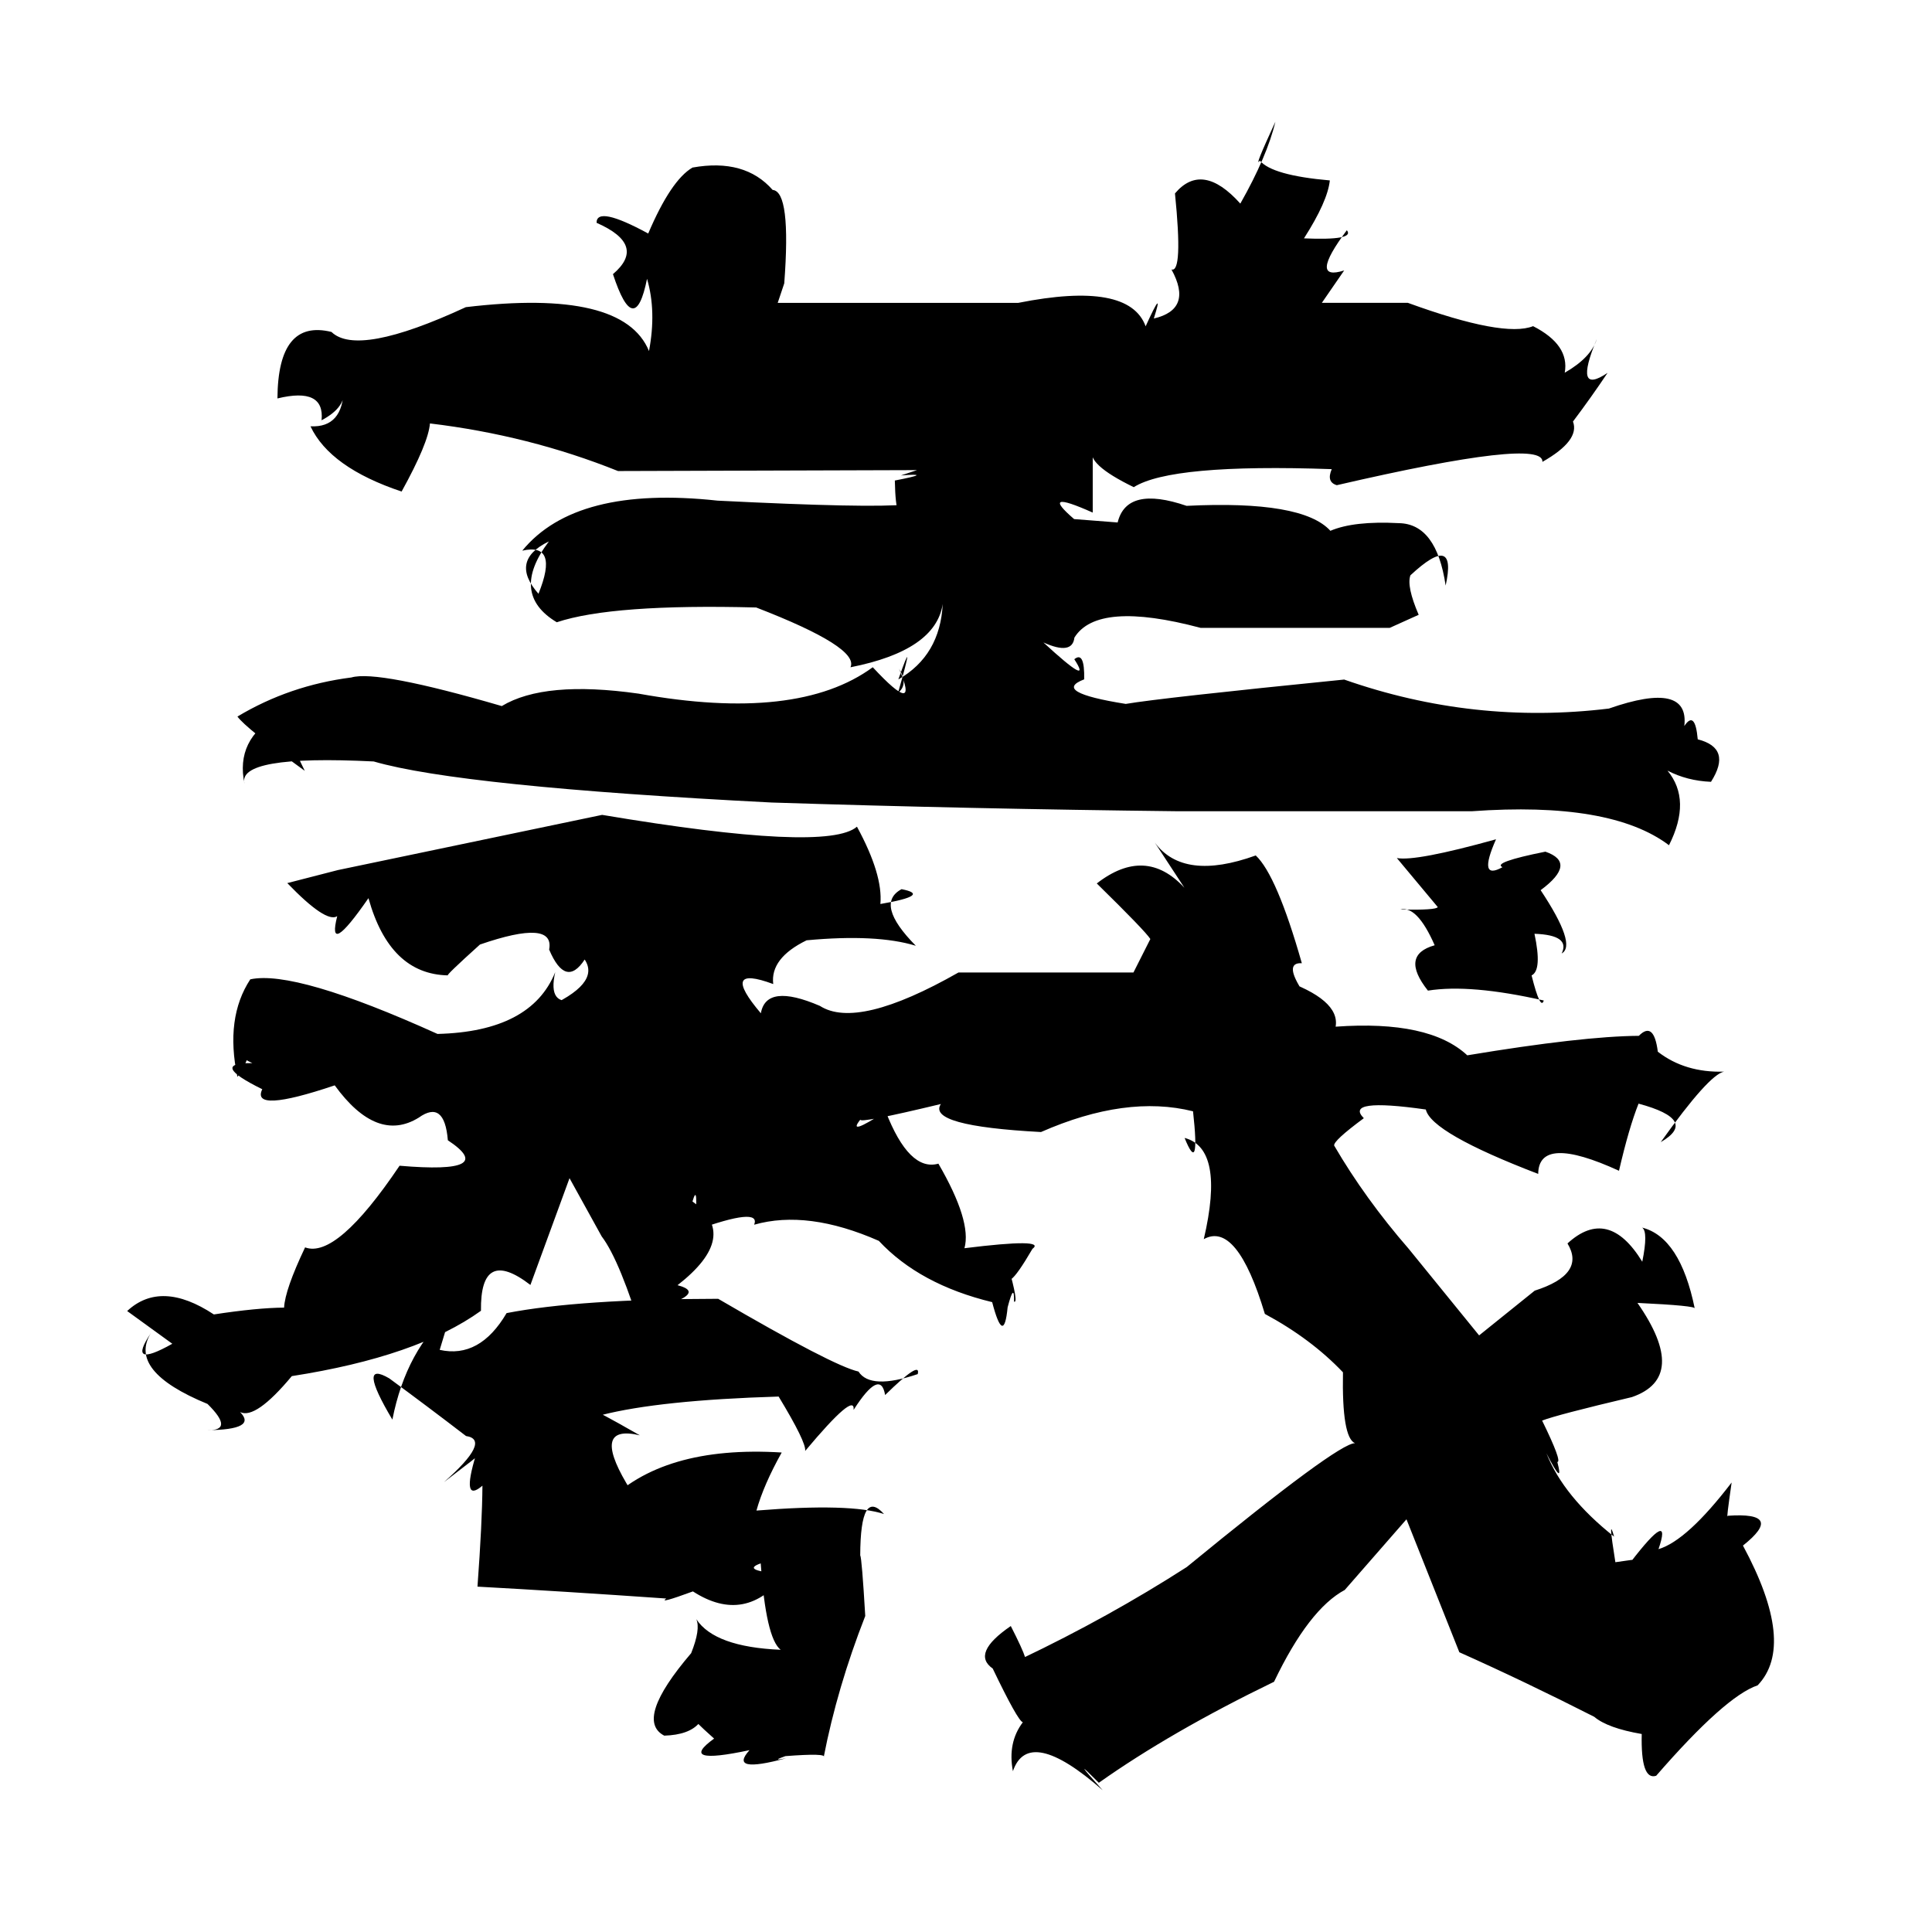 <?xml version="1.0" standalone="no"?>
<!DOCTYPE svg PUBLIC "-//W3C//DTD SVG 1.1//EN" "http://www.w3.org/Graphics/SVG/1.1/DTD/svg11.dtd" >
<svg xmlns="http://www.w3.org/2000/svg" xmlns:svg="http://www.w3.org/2000/svg" xmlns:xlink="http://www.w3.org/1999/xlink" viewBox="0 0 1024 1024"><path d="M67.4 694.87Q85.33 678.2 113.35 696.68Q136.16 693.18 150.57 693.06Q151.06 683.53 161.7 661.14Q178.44 667.39 211.78 617.86Q264.61 622.39 237.37 604.37Q235.58 582.61 221.9 592.4Q199.78 606.01 177.41 575.26Q132.75 590.31 139.01 577.31Q110.27 563.17 133.76 563.48Q116.29 555.54 131.9 543.17Q136.04 556.32 125.83 570.78Q119.25 539.49 132.66 519.07Q156.45 513.92 231.89 548.01Q281.55 546.76 294.28 515.27Q290.05 533.82 305.2 529.78Q309.1 530.71 288.28 534.68Q318.56 521.54 309.89 508.57Q299.83 523.98 291.06 503.3Q294.14 486.92 254.39 500.62Q235.65 517.52 237.45 516.97Q206.54 516.39 195.29 476.04Q172.98 508.26 178.73 485.6Q172.85 489.42 152.27 468.06L179.08 461.16L319.14 431.9Q438.42 451.94 454.2 438.16Q468.03 463.56 466.62 479.14Q494.04 474.44 477.85 471.28Q463.39 478.99 485.41 501.28Q464.61 494.92 427.51 498.38Q408.15 507.85 409.83 521.57Q381.1 510.94 403.27 537.06Q406.1 520.89 434.55 533.14Q454.46 545.92 507.99 515.45H600.75L609.71 497.69Q606.91 493.33 581.32 468.25Q607.12 448.22 627.75 470.51Q626.36 468.42 612.09 446.6Q627.3 467.21 665.57 453.41Q676.72 463.86 690 510.52Q680.12 509.99 690.79 525.98Q694.34 537.03 678.84 518.95Q710.39 529.73 707.91 544.16Q757.55 540.6 777.69 559.34Q838.58 549.23 868.62 549.01Q876.58 540.94 878.68 557.43Q893.09 568.61 913.79 567.99Q905.75 569.54 880.23 605.35Q900.57 593.59 868.47 584.95Q863.38 597.7 858.1 620.53Q815.45 600.99 815.28 622.2Q758.6 600.46 755.71 588.06Q712.1 581.84 722.85 592.67Q706.58 604.7 707.14 607.18Q723.55 635.32 746.69 661.95L783.96 707.79L813.42 684.08Q840.68 675.36 830.8 659.05Q852.38 639.27 870.44 668.74Q873.67 652.77 870.35 650.65Q890.52 655.73 898.26 693.56Q899.21 692.06 867.89 690.57Q895.32 729.99 864.94 740.49Q825.05 749.92 817.36 752.94Q828.07 774.85 825.42 774.89Q829.06 788.75 819.62 770.25Q828.77 793.27 855.51 814.45Q852.04 802.26 856.18 828Q876.06 825 864.2 828.04Q886.67 798.84 879.04 821.08Q894.22 816.56 917.8 785.76Q914.83 806.41 915.72 803.39Q946.33 801.27 923.8 819.19Q952.17 871.79 931.59 893.26Q914.43 899.04 877.81 941.19Q869.58 943.87 870.15 919.06Q852.05 915.94 844.96 909.93Q808.24 891.27 773.48 875.73L745.46 805.26L712.76 842.7Q693.72 852.89 675.27 891.37Q620.65 917.85 582.4 944.91Q566.12 928.54 584.43 948.85Q545.18 914.44 536.86 938.76Q533.97 923.6 542.12 912.84Q539.52 912.2 526.16 884.36Q514.58 876.31 535.74 861.83Q548.26 886.33 541.17 879.28Q587.78 857.06 629 830.57Q709.3 764.76 718.18 764.92Q711.16 761.96 711.8 727.36Q694.93 709.6 670.4 696.4Q655.56 647.02 638.03 656.78Q649.29 608.67 627.86 603.13Q636.15 623.65 632.33 589.01Q596.91 580.16 551.75 600Q490.99 596.76 498.68 585.15Q455.03 595.64 456.02 593.39Q448.56 602.7 469.42 589.09Q481.9 621.12 497.37 616.76Q515.11 647.33 511.18 661.58Q554.99 656.14 547.22 661.92Q531.01 689.73 534.29 670.86Q540.04 690.99 537.47 689.92Q537.65 679.17 534.06 692.93Q532.03 713.75 525.87 690.16Q487.4 680.83 465.8 657.68Q428.06 641.07 399.72 649.12Q403.55 639.41 368.16 652.23Q370.36 625.34 367.02 636.82Q392.7 655 359.11 681.18Q378.77 686.32 332.86 697.4Q356.98 684.07 361.56 717.52Q342.56 705.25 341.2 709.62Q328.61 668.03 318.9 655.31L301.86 624.46L281.13 681.05Q254.46 660.56 254.92 694.74Q221.14 719.03 154.67 729.37Q135.41 752.49 127.24 748.42Q136.57 757.79 109.73 758.03Q124.51 758.42 109.99 744.12Q67.46 726.63 80.02 706.5Q66.91 725.91 91.33 712.22ZM161.53 408.55Q130.24 385.89 125.85 379.79Q153.43 363.25 186.25 359.07Q200.01 355.01 265.95 374.23Q288.59 360.56 338.43 367.64Q422.75 382.85 462.58 353.65Q487.78 380.77 476.52 354.43Q481.57 362.82 476.01 367.15Q485.61 333.31 476.14 360.12Q498.3 347.43 499.66 320.12Q495.91 344.77 450.77 353.67Q455.64 343.18 400.8 321.98Q324.57 319.99 295.1 329.81Q269.95 314.74 290.92 286.97Q269.87 297.13 285.4 314.71Q296.45 287.45 276.82 291.86Q305.18 257.17 380.33 265.35Q461.4 269.41 480.28 267.39Q474.8 280.77 474.28 254.69Q495.53 250.58 477.5 252L486.06 249.17L327.56 249.66Q280.37 230.72 227.88 224.43Q227.07 234.82 212.86 260.53Q174.84 247.82 164.56 225.95Q181.9 226.81 182.17 205.79Q183.89 215.62 170.44 222.76Q172.2 205.07 147.05 211.18Q147.3 168.93 175.69 175.94Q189.51 189.37 246.9 162.8Q330.36 152.84 343.98 186.06Q347.98 164.95 342.94 147.77Q336.39 180.31 324.88 145.3Q343.04 129.88 316.19 118.09Q316.14 108.86 343.57 123.77Q355.63 95.46 367.04 88.81Q394.79 83.84 409.52 100.67Q419.36 101.46 415.67 150.18L412.2 160.54H539.62Q598.41 148.83 607.21 172.95Q617.21 150.97 611.55 168.82Q632.49 163.95 620.9 142.82Q627.04 144.82 622.76 102.52Q637.2 85.39 657.4 107.91Q671.65 82.77 675.98 64.51Q664.28 89.85 667.72 85.13Q674.24 92.95 704.84 95.63Q703.65 106.77 691.13 126.34Q718.33 127.5 713.85 122.03Q693.36 149.44 712.44 143.34L700.6 160.52H746.22Q797.14 179.06 812.57 172.87Q832.02 182.78 829.34 197.55Q843.34 189.51 846.33 179.69Q833.69 210.03 852.04 197.63Q843.36 210.61 833.71 223.42Q837.5 233.45 817.51 244.8Q818.45 231.73 708.54 257.16Q702.9 255.51 705.85 248.66Q620.75 245.67 600.92 258.21Q575.3 245.76 579.17 238.01V271.68Q550.35 258.82 569.32 275.14Q545.6 273.28 592.38 276.92Q597.16 257.25 628.91 268.11Q690.38 265.07 705.14 281.34Q717.58 276.02 741.39 277.28Q761.38 277.59 766.22 310.37Q772.59 281.67 747.55 304.92Q745.43 310.76 751.93 325.86L736.56 332.79H636.38Q581.65 318.21 569.46 337.94Q568.38 347.44 553.03 340.51Q579.49 364.9 569.4 349.41Q574.95 344.86 574.64 360.07Q556.99 366.78 596.67 373.09Q615.51 369.89 712.44 360.18Q781.08 384.25 852.75 375.55Q895.54 360.61 892.72 384.81Q898.44 376.19 899.84 391.86Q918.24 396.53 906.86 414.38Q894.17 413.85 883.8 408.44Q896.69 424.02 884.6 447.99Q853.75 424.68 780 429.98H624.61Q513.38 428.72 408.92 425.35Q243.93 416.91 198.07 403.59Q125.12 399.96 129.62 415.55Q124.54 391.86 147.25 379.13ZM233.05 715.46Q254.25 720.21 268.51 695.97Q307.06 688.5 380.65 688.39Q441.65 724 455.02 726.95Q461.34 736.79 486.41 728.3Q488.35 720.56 469.13 739.4Q466.69 724.99 452.43 747.26Q453.4 737.22 426.75 769.05Q427.46 764.58 412.69 740.2Q349.54 742.11 318.7 750.03Q312.31 745.45 339.13 760.75Q313.58 754.72 331.91 785.99Q337.68 794.59 320.81 797.3Q350.88 765.94 414.32 769.86Q404.72 787.05 400.93 800.63Q450.82 796.61 468.55 802.48Q456.05 788.54 455.94 824.34Q456.8 825.96 458.6 856.51Q443.75 894.41 436.57 931.35Q438.45 929.09 416.27 930.78Q408.2 933.58 416.63 931.91Q385.84 940.24 397.25 927.62Q358.56 935.87 378.49 921.49Q365.88 910.19 370.52 913.33Q365.19 919.52 352.07 919.93Q336.05 911.64 366.33 876.22Q371.4 863.5 369.06 858.2Q378.76 872.94 413.76 874.42Q405.92 868.27 403.19 828.62Q391.74 832.62 416.35 834.27Q395.3 861.57 367.26 843.48Q348.6 850.33 353.14 847.25Q297.53 843.38 253.07 840.95Q255.57 807.14 255.7 787.44Q244.32 797.19 252.29 770.98Q270.44 758.82 235.29 785.58Q260.74 763.14 247 761.12Q226.25 745.19 206.31 730.56Q188.91 720.4 207.97 752.43Q215.33 715.03 239.31 694.81ZM740.36 454.78Q750.29 456.7 792.92 444.84Q783.1 467.01 796.35 459.62Q790.71 457.09 819.09 451.4Q836.17 457.29 816.57 471.81Q835.85 500.88 827.72 505.35Q832.49 495.59 813.3 494.92Q817.43 514.29 811.77 516.99Q816.5 535.86 818.23 530.29Q779.31 521.45 756.83 525.05Q741.86 506.19 760.41 501.01Q751.08 479.77 742.16 482.08Q761.33 482.46 762.04 480.76Z" fill="black"></path></svg>